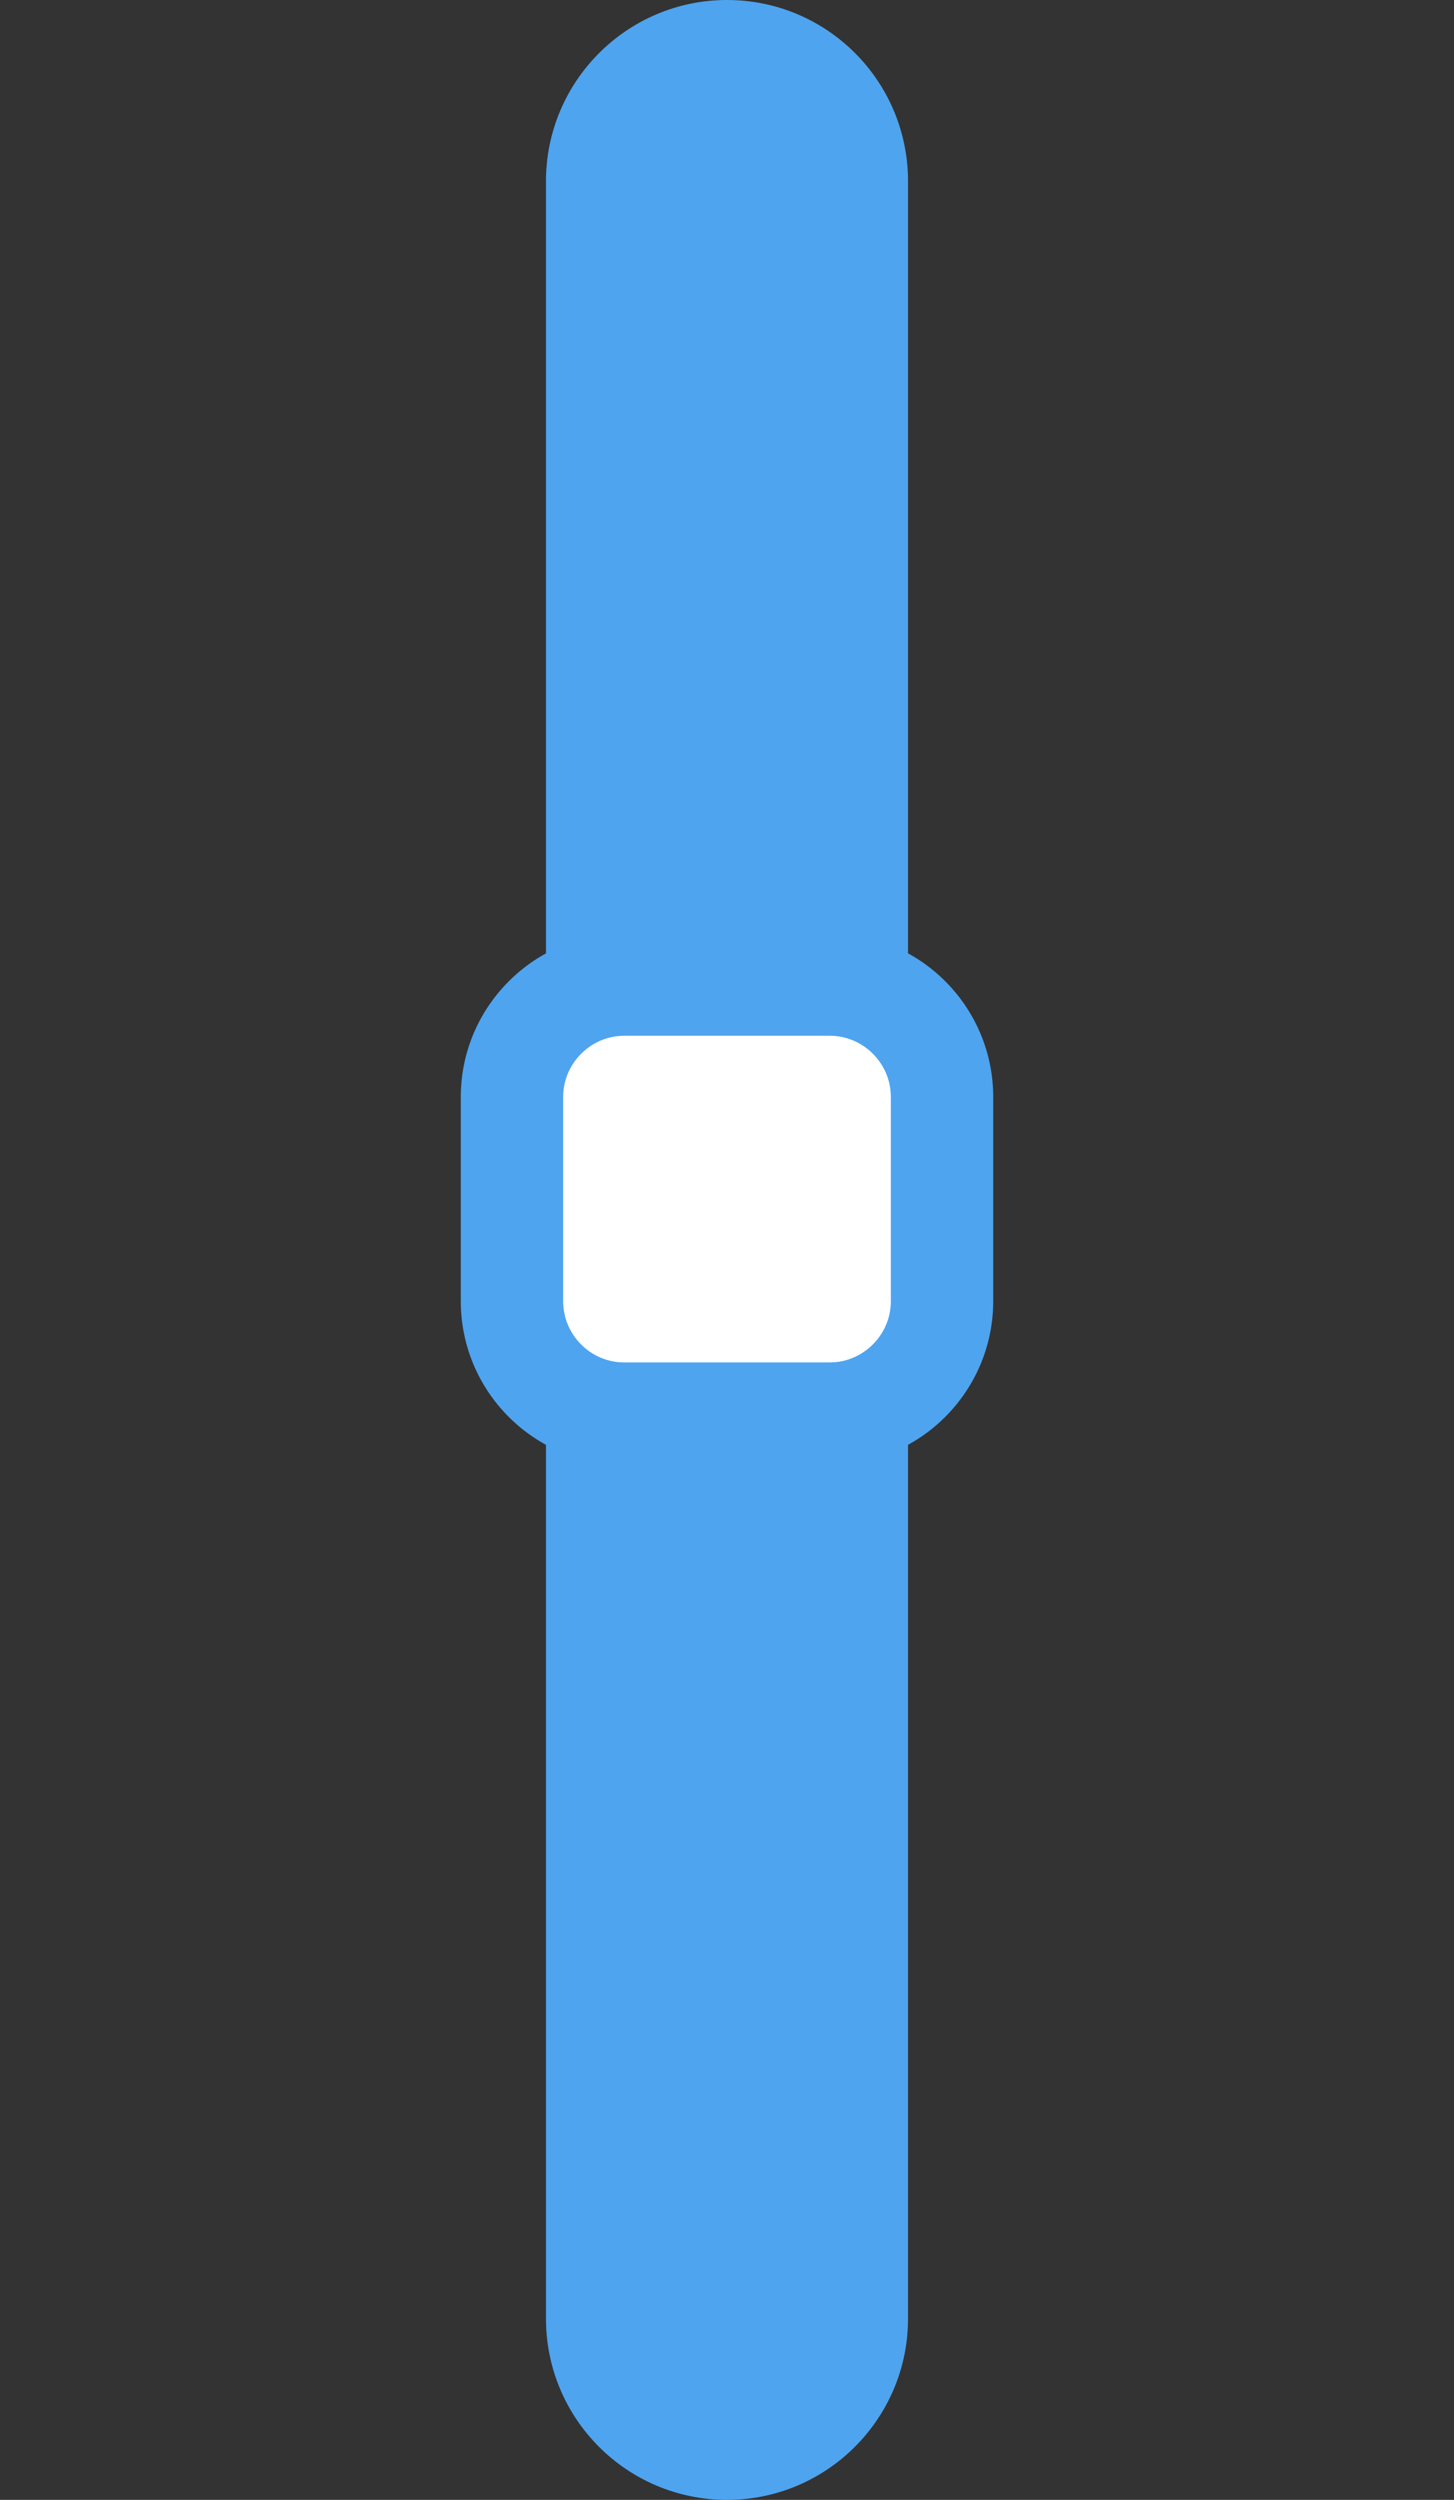 <?xml version="1.0" standalone="no"?>
<!DOCTYPE svg PUBLIC "-//W3C//DTD SVG 1.1//EN" "http://www.w3.org/Graphics/SVG/1.1/DTD/svg11.dtd">
<svg width="100%" height="100%" viewBox="0 0 71 122" version="1.1" xmlns="http://www.w3.org/2000/svg" xmlns:xlink="http://www.w3.org/1999/xlink" xml:space="preserve" style="fill-rule:evenodd;clip-rule:evenodd;stroke-linejoin:round;stroke-miterlimit:1.414;">
    <rect x="0" y="0" width="71" height="122" fill="#333333" stroke="none"/>
    <g transform="matrix(1,0,0,1,22.5,0)">
        <path d="M4.16,8.848C4.16,3.961 8.128,0 13,0C17.882,0 21.84,3.955 21.84,8.848L21.84,113.152C21.84,118.039 17.872,122 13,122C8.118,122 4.16,118.045 4.16,113.152L4.16,8.848Z" style="fill:rgb(78,164,239);"/>
    </g>
    <g transform="matrix(1,0,0,1,22.5,0)">
        <clipPath id="_clip1">
            <path d="M-22.5,23.047L48.5,23.047L48.5,93.991L-22.5,93.991L-22.5,23.047ZM2.5,53.543C2.5,50.511 4.965,48.047 7.995,48.047L18.005,48.047C21.04,48.047 23.5,50.508 23.5,53.543L23.5,63.495C23.5,66.527 21.035,68.991 18.005,68.991L7.995,68.991C4.96,68.991 2.5,66.53 2.5,63.495L2.5,53.543ZM-2.5,53.543L-2.5,63.495C-2.5,69.291 2.199,73.991 7.995,73.991L18.005,73.991C23.795,73.991 28.5,69.289 28.5,63.495L28.5,53.543C28.5,47.746 23.801,43.047 18.005,43.047L7.995,43.047C2.205,43.047 -2.5,47.749 -2.5,53.543Z"/>
        </clipPath>
        <g clip-path="url(#_clip1)">
            <clipPath id="_clip2">
                <path d="M0,53.543C0,49.127 3.588,45.547 7.995,45.547L18.005,45.547C22.42,45.547 26,49.127 26,53.543L26,63.495C26,67.911 22.412,71.491 18.005,71.491L7.995,71.491C3.58,71.491 0,67.91 0,63.495L0,53.543Z"/>
            </clipPath>
            <g clip-path="url(#_clip2)">
                <path d="M0,53.543C0,49.127 3.588,45.547 7.995,45.547L18.005,45.547C22.42,45.547 26,49.127 26,53.543L26,63.495C26,67.911 22.412,71.491 18.005,71.491L7.995,71.491C3.58,71.491 0,67.91 0,63.495L0,53.543Z" style="fill:white;"/>
            </g>
        </g>
    </g>
    <g transform="matrix(1,0,0,1,22.5,0)">
        <clipPath id="_clip3">
            <path d="M0,53.543C0,49.127 3.588,45.547 7.995,45.547L18.005,45.547C22.42,45.547 26,49.127 26,53.543L26,63.495C26,67.911 22.412,71.491 18.005,71.491L7.995,71.491C3.58,71.491 0,67.91 0,63.495L0,53.543Z"/>
        </clipPath>
        <g clip-path="url(#_clip3)">
            <path d="M8.011,66.491L17.989,66.491L18.044,66.49L18.084,66.489L18.123,66.488L18.162,66.486L18.201,66.484L18.239,66.482L18.277,66.478L18.315,66.475L18.353,66.471L18.39,66.466L18.427,66.461L18.464,66.456L18.501,66.45L18.538,66.444L18.574,66.437L18.61,66.43L18.646,66.422L18.682,66.414L18.718,66.406L18.753,66.397L18.788,66.387L18.824,66.378L18.858,66.368L18.893,66.357L18.928,66.346L18.962,66.335L18.996,66.323L19.03,66.311L19.064,66.298L19.098,66.285L19.131,66.271L19.165,66.257L19.198,66.243L19.231,66.228L19.264,66.213L19.296,66.198L19.329,66.182L19.361,66.166L19.393,66.149L19.425,66.132L19.457,66.115L19.488,66.097L19.52,66.078L19.55,66.06L19.581,66.041L19.612,66.022L19.642,66.002L19.673,65.982L19.703,65.961L19.732,65.94L19.762,65.919L19.791,65.898L19.82,65.876L19.849,65.853L19.877,65.831L19.905,65.808L19.933,65.784L19.961,65.761L19.988,65.737L20.015,65.712L20.042,65.688L20.069,65.663L20.095,65.638L20.121,65.612L20.146,65.586L20.172,65.56L20.197,65.533L20.221,65.507L20.246,65.479L20.27,65.452L20.293,65.425L20.317,65.397L20.34,65.368L20.362,65.34L20.385,65.311L20.406,65.282L20.428,65.253L20.449,65.224L20.47,65.194L20.491,65.164L20.511,65.134L20.53,65.104L20.55,65.073L20.569,65.042L20.587,65.011L20.606,64.98L20.624,64.948L20.641,64.917L20.658,64.885L20.675,64.853L20.691,64.821L20.707,64.788L20.722,64.756L20.738,64.723L20.752,64.69L20.766,64.657L20.78,64.623L20.794,64.59L20.807,64.556L20.82,64.522L20.832,64.488L20.844,64.454L20.855,64.42L20.866,64.385L20.877,64.35L20.887,64.316L20.897,64.281L20.906,64.245L20.915,64.21L20.923,64.174L20.931,64.138L20.939,64.102L20.946,64.066L20.953,64.029L20.959,63.993L20.965,63.956L20.971,63.919L20.976,63.881L20.98,63.844L20.984,63.806L20.988,63.768L20.991,63.73L20.994,63.692L20.996,63.653L20.998,63.614L20.999,63.574L21,63.535L21,63.479L21,53.559L21,53.503L20.999,53.463L20.998,53.424L20.996,53.384L20.994,53.346L20.991,53.307L20.988,53.269L20.984,53.23L20.98,53.192L20.976,53.155L20.971,53.118L20.965,53.08L20.959,53.043L20.953,53.007L20.946,52.97L20.939,52.934L20.931,52.898L20.923,52.862L20.915,52.826L20.906,52.791L20.897,52.755L20.887,52.72L20.877,52.685L20.866,52.65L20.855,52.616L20.844,52.581L20.832,52.547L20.82,52.513L20.807,52.479L20.794,52.445L20.78,52.412L20.767,52.378L20.752,52.345L20.738,52.312L20.723,52.279L20.707,52.247L20.691,52.214L20.675,52.182L20.658,52.15L20.641,52.118L20.624,52.087L20.606,52.055L20.588,52.024L20.569,51.993L20.55,51.962L20.531,51.932L20.511,51.902L20.491,51.871L20.471,51.842L20.45,51.812L20.429,51.783L20.407,51.753L20.385,51.725L20.363,51.696L20.341,51.668L20.318,51.639L20.294,51.612L20.271,51.584L20.247,51.557L20.223,51.53L20.198,51.503L20.173,51.477L20.148,51.45L20.123,51.425L20.097,51.399L20.071,51.374L20.044,51.349L20.017,51.324L19.99,51.3L19.963,51.276L19.936,51.253L19.908,51.229L19.88,51.206L19.851,51.184L19.823,51.162L19.794,51.14L19.765,51.118L19.735,51.097L19.705,51.076L19.676,51.056L19.646,51.036L19.615,51.016L19.585,50.997L19.554,50.978L19.523,50.959L19.492,50.941L19.46,50.923L19.429,50.906L19.397,50.889L19.365,50.872L19.333,50.856L19.3,50.84L19.268,50.825L19.235,50.81L19.202,50.795L19.169,50.781L19.136,50.767L19.102,50.753L19.068,50.74L19.034,50.728L19,50.715L18.966,50.704L18.932,50.692L18.897,50.681L18.862,50.671L18.827,50.66L18.792,50.651L18.757,50.641L18.721,50.632L18.686,50.624L18.65,50.616L18.614,50.608L18.577,50.601L18.541,50.594L18.504,50.588L18.467,50.582L18.43,50.577L18.392,50.572L18.355,50.567L18.317,50.563L18.279,50.559L18.24,50.556L18.202,50.553L18.163,50.551L18.124,50.55L18.084,50.548L18.045,50.548L17.989,50.547L8.011,50.547L7.956,50.548L7.916,50.548L7.877,50.55L7.838,50.551L7.799,50.553L7.761,50.556L7.723,50.559L7.685,50.563L7.647,50.567L7.61,50.571L7.573,50.576L7.536,50.582L7.499,50.588L7.462,50.594L7.426,50.601L7.39,50.608L7.354,50.616L7.318,50.624L7.282,50.632L7.247,50.641L7.212,50.65L7.177,50.66L7.142,50.67L7.107,50.681L7.072,50.692L7.038,50.703L7.004,50.715L6.97,50.727L6.936,50.74L6.902,50.753L6.869,50.766L6.835,50.78L6.802,50.795L6.769,50.809L6.736,50.824L6.704,50.84L6.671,50.856L6.639,50.872L6.607,50.889L6.575,50.906L6.543,50.923L6.512,50.941L6.48,50.959L6.449,50.978L6.419,50.997L6.388,51.016L6.358,51.036L6.327,51.056L6.298,51.077L6.268,51.097L6.238,51.119L6.209,51.14L6.18,51.162L6.151,51.184L6.123,51.207L6.095,51.23L6.067,51.253L6.039,51.277L6.012,51.301L5.985,51.325L5.958,51.35L5.931,51.375L5.905,51.4L5.879,51.426L5.854,51.452L5.828,51.478L5.803,51.504L5.779,51.531L5.754,51.558L5.73,51.586L5.707,51.613L5.683,51.641L5.66,51.669L5.638,51.698L5.615,51.726L5.594,51.755L5.572,51.785L5.551,51.814L5.53,51.844L5.509,51.874L5.489,51.904L5.469,51.934L5.45,51.965L5.431,51.996L5.412,52.027L5.394,52.058L5.376,52.089L5.359,52.121L5.342,52.153L5.325,52.185L5.309,52.217L5.293,52.249L5.278,52.282L5.262,52.315L5.248,52.348L5.234,52.381L5.22,52.414L5.206,52.448L5.193,52.481L5.18,52.515L5.168,52.549L5.156,52.583L5.145,52.618L5.134,52.653L5.123,52.687L5.113,52.722L5.103,52.757L5.094,52.793L5.085,52.828L5.077,52.864L5.069,52.9L5.061,52.936L5.054,52.972L5.047,53.008L5.041,53.045L5.035,53.082L5.029,53.119L5.024,53.156L5.02,53.194L5.016,53.232L5.012,53.269L5.009,53.308L5.006,53.346L5.004,53.385L5.002,53.424L5.001,53.463L5,53.503L5,53.559L5,63.479L5,63.535L5.001,63.575L5.002,63.614L5.004,63.653L5.006,63.692L5.009,63.731L5.012,63.769L5.016,63.807L5.02,63.845L5.024,63.883L5.029,63.92L5.035,63.957L5.041,63.994L5.047,64.031L5.054,64.068L5.061,64.104L5.069,64.14L5.077,64.176L5.085,64.212L5.094,64.247L5.103,64.283L5.113,64.318L5.123,64.353L5.134,64.388L5.145,64.422L5.156,64.456L5.168,64.491L5.18,64.525L5.193,64.559L5.206,64.592L5.22,64.626L5.233,64.659L5.248,64.692L5.262,64.725L5.277,64.758L5.293,64.791L5.309,64.823L5.325,64.855L5.342,64.887L5.359,64.919L5.376,64.951L5.394,64.982L5.412,65.014L5.431,65.045L5.45,65.075L5.469,65.106L5.489,65.136L5.509,65.166L5.529,65.196L5.55,65.226L5.571,65.255L5.593,65.284L5.615,65.313L5.637,65.342L5.659,65.37L5.682,65.398L5.706,65.426L5.729,65.454L5.753,65.481L5.777,65.508L5.802,65.535L5.827,65.561L5.852,65.587L5.878,65.613L5.903,65.639L5.929,65.664L5.956,65.689L5.983,65.713L6.01,65.738L6.037,65.761L6.064,65.785L6.092,65.808L6.12,65.831L6.149,65.854L6.177,65.876L6.206,65.898L6.235,65.92L6.265,65.941L6.294,65.961L6.324,65.982L6.354,66.002L6.385,66.022L6.415,66.041L6.446,66.06L6.477,66.079L6.508,66.097L6.54,66.114L6.571,66.132L6.603,66.149L6.635,66.166L6.667,66.182L6.7,66.198L6.732,66.213L6.765,66.228L6.798,66.243L6.831,66.257L6.864,66.271L6.898,66.284L6.932,66.297L6.966,66.31L7,66.322L7.034,66.334L7.068,66.346L7.103,66.357L7.138,66.367L7.173,66.377L7.208,66.387L7.243,66.396L7.279,66.405L7.314,66.414L7.35,66.422L7.387,66.43L7.423,66.437L7.459,66.443L7.496,66.45L7.533,66.456L7.57,66.461L7.608,66.466L7.645,66.471L7.683,66.475L7.721,66.478L7.76,66.482L7.798,66.484L7.837,66.486L7.876,66.488L7.916,66.489L7.955,66.49L8.011,66.491ZM7.979,76.491L7.829,76.49L7.662,76.486L7.496,76.481L7.331,76.474L7.165,76.464L7.001,76.453L6.836,76.439L6.673,76.424L6.509,76.406L6.346,76.386L6.184,76.365L6.022,76.341L5.861,76.316L5.701,76.288L5.541,76.258L5.381,76.227L5.223,76.193L5.065,76.158L4.908,76.12L4.751,76.081L4.595,76.04L4.44,75.997L4.286,75.952L4.133,75.906L3.98,75.857L3.828,75.807L3.677,75.754L3.527,75.701L3.378,75.645L3.229,75.587L3.082,75.528L2.935,75.467L2.789,75.405L2.645,75.34L2.501,75.274L2.358,75.206L2.217,75.137L2.076,75.066L1.936,74.993L1.797,74.919L1.66,74.843L1.523,74.766L1.387,74.687L1.253,74.606L1.119,74.524L0.987,74.44L0.856,74.355L0.726,74.268L0.597,74.18L0.469,74.09L0.342,73.999L0.217,73.906L0.093,73.812L-0.031,73.716L-0.153,73.619L-0.273,73.521L-0.393,73.421L-0.511,73.32L-0.628,73.217L-0.744,73.113L-0.858,73.008L-0.971,72.901L-1.083,72.793L-1.194,72.684L-1.303,72.573L-1.411,72.462L-1.518,72.348L-1.623,72.234L-1.727,72.118L-1.83,72.001L-1.931,71.883L-2.031,71.763L-2.129,71.643L-2.226,71.521L-2.322,71.398L-2.416,71.273L-2.509,71.148L-2.6,71.021L-2.69,70.893L-2.778,70.764L-2.865,70.634L-2.95,70.503L-3.034,70.371L-3.116,70.237L-3.196,70.103L-3.275,69.967L-3.353,69.83L-3.429,69.693L-3.503,69.554L-3.576,69.414L-3.647,69.273L-3.716,69.132L-3.784,68.989L-3.85,68.845L-3.914,68.701L-3.977,68.555L-4.038,68.408L-4.097,68.261L-4.154,68.112L-4.21,67.963L-4.264,67.813L-4.316,67.662L-4.367,67.51L-4.415,67.357L-4.462,67.204L-4.507,67.05L-4.55,66.895L-4.591,66.739L-4.63,66.582L-4.667,66.425L-4.703,66.267L-4.736,66.109L-4.768,65.949L-4.797,65.789L-4.825,65.629L-4.851,65.468L-4.874,65.306L-4.896,65.144L-4.916,64.981L-4.933,64.818L-4.949,64.654L-4.962,64.489L-4.974,64.325L-4.983,64.16L-4.991,63.994L-4.996,63.828L-4.999,63.662L-5,63.511L-5,53.527L-4.999,53.376L-4.996,53.209L-4.991,53.043L-4.983,52.878L-4.974,52.712L-4.962,52.547L-4.949,52.383L-4.933,52.219L-4.915,52.056L-4.896,51.893L-4.874,51.73L-4.85,51.568L-4.824,51.407L-4.797,51.247L-4.767,51.086L-4.735,50.927L-4.702,50.768L-4.666,50.61L-4.629,50.453L-4.59,50.296L-4.548,50.141L-4.505,49.986L-4.46,49.831L-4.414,49.678L-4.365,49.525L-4.315,49.373L-4.262,49.222L-4.208,49.072L-4.152,48.923L-4.095,48.774L-4.036,48.627L-3.975,48.48L-3.912,48.334L-3.847,48.19L-3.781,48.046L-3.713,47.903L-3.644,47.762L-3.573,47.621L-3.5,47.481L-3.426,47.342L-3.35,47.205L-3.272,47.068L-3.193,46.932L-3.112,46.798L-3.03,46.665L-2.946,46.532L-2.861,46.401L-2.774,46.271L-2.686,46.142L-2.596,46.014L-2.505,45.888L-2.412,45.762L-2.318,45.638L-2.222,45.515L-2.125,45.393L-2.027,45.272L-1.927,45.153L-1.825,45.035L-1.723,44.918L-1.619,44.802L-1.514,44.688L-1.407,44.575L-1.299,44.463L-1.19,44.352L-1.079,44.243L-0.967,44.135L-0.854,44.028L-0.739,43.923L-0.624,43.819L-0.507,43.717L-0.388,43.616L-0.269,43.516L-0.148,43.418L-0.026,43.321L0.097,43.225L0.221,43.131L0.347,43.038L0.473,42.947L0.601,42.857L0.73,42.769L0.86,42.683L0.991,42.597L1.123,42.514L1.257,42.432L1.391,42.351L1.527,42.272L1.663,42.195L1.801,42.119L1.94,42.044L2.079,41.972L2.22,41.901L2.362,41.831L2.504,41.764L2.648,41.698L2.793,41.633L2.938,41.571L3.085,41.51L3.232,41.451L3.38,41.393L3.53,41.337L3.68,41.283L3.831,41.231L3.982,41.181L4.135,41.132L4.288,41.086L4.442,41.041L4.597,40.998L4.753,40.957L4.909,40.918L5.066,40.88L5.224,40.845L5.383,40.811L5.542,40.78L5.702,40.75L5.862,40.722L6.023,40.697L6.185,40.673L6.347,40.651L6.51,40.632L6.673,40.614L6.837,40.598L7.001,40.585L7.166,40.573L7.331,40.564L7.496,40.557L7.662,40.551L7.829,40.548L7.979,40.547L18.021,40.547L18.171,40.548L18.338,40.551L18.504,40.557L18.669,40.564L18.834,40.573L18.999,40.585L19.164,40.598L19.327,40.614L19.491,40.632L19.654,40.651L19.816,40.673L19.978,40.697L20.139,40.722L20.299,40.75L20.459,40.779L20.618,40.811L20.777,40.845L20.935,40.88L21.092,40.917L21.249,40.957L21.405,40.998L21.56,41.041L21.714,41.086L21.867,41.132L22.02,41.181L22.172,41.231L22.323,41.283L22.473,41.337L22.622,41.393L22.771,41.45L22.918,41.51L23.065,41.57L23.211,41.633L23.355,41.698L23.499,41.764L23.642,41.831L23.783,41.901L23.924,41.972L24.064,42.044L24.203,42.119L24.34,42.195L24.477,42.272L24.613,42.351L24.747,42.432L24.881,42.514L25.013,42.598L25.144,42.683L25.274,42.77L25.403,42.858L25.531,42.948L25.658,43.039L25.783,43.132L25.907,43.226L26.03,43.321L26.153,43.418L26.273,43.517L26.393,43.617L26.511,43.718L26.628,43.82L26.744,43.924L26.858,44.03L26.971,44.136L27.083,44.244L27.194,44.354L27.303,44.464L27.411,44.576L27.518,44.689L27.623,44.804L27.727,44.92L27.83,45.037L27.931,45.155L28.031,45.274L28.129,45.395L28.226,45.517L28.322,45.64L28.416,45.765L28.509,45.89L28.6,46.017L28.69,46.145L28.778,46.274L28.864,46.404L28.95,46.535L29.034,46.667L29.116,46.801L29.196,46.935L29.275,47.071L29.353,47.207L29.429,47.345L29.503,47.484L29.576,47.624L29.647,47.764L29.716,47.906L29.784,48.049L29.85,48.193L29.914,48.337L29.977,48.483L30.038,48.629L30.097,48.777L30.154,48.925L30.21,49.075L30.264,49.225L30.316,49.376L30.367,49.528L30.415,49.68L30.462,49.834L30.507,49.988L30.55,50.143L30.591,50.299L30.63,50.455L30.667,50.613L30.703,50.77L30.736,50.929L30.768,51.088L30.797,51.248L30.825,51.409L30.851,51.57L30.874,51.732L30.896,51.894L30.916,52.057L30.933,52.22L30.949,52.384L30.962,52.548L30.974,52.713L30.983,52.878L30.991,53.044L30.996,53.21L30.999,53.376L31,53.527L31,63.511L30.999,63.662L30.996,63.828L30.991,63.994L30.983,64.16L30.974,64.325L30.962,64.49L30.949,64.655L30.933,64.819L30.915,64.982L30.896,65.145L30.874,65.308L30.85,65.469L30.824,65.631L30.797,65.791L30.767,65.951L30.735,66.111L30.702,66.269L30.666,66.427L30.629,66.585L30.59,66.741L30.548,66.897L30.505,67.052L30.46,67.207L30.414,67.36L30.365,67.513L30.315,67.665L30.262,67.816L30.208,67.966L30.152,68.115L30.095,68.263L30.036,68.411L29.975,68.558L29.912,68.703L29.847,68.848L29.781,68.992L29.713,69.134L29.644,69.276L29.573,69.417L29.5,69.557L29.426,69.695L29.35,69.833L29.272,69.97L29.193,70.105L29.112,70.24L29.03,70.373L28.946,70.505L28.861,70.637L28.774,70.767L28.686,70.896L28.596,71.023L28.505,71.15L28.412,71.275L28.318,71.4L28.222,71.523L28.125,71.645L28.027,71.765L27.927,71.885L27.825,72.003L27.723,72.12L27.619,72.235L27.514,72.35L27.407,72.463L27.299,72.575L27.19,72.686L27.079,72.795L26.967,72.903L26.854,73.009L26.739,73.115L26.624,73.218L26.507,73.321L26.388,73.422L26.269,73.522L26.148,73.62L26.026,73.717L25.903,73.813L25.779,73.907L25.653,73.999L25.527,74.091L25.399,74.18L25.27,74.268L25.14,74.355L25.009,74.44L24.877,74.524L24.743,74.606L24.609,74.687L24.473,74.766L24.337,74.843L24.199,74.919L24.06,74.993L23.921,75.066L23.78,75.137L23.638,75.206L23.496,75.274L23.352,75.34L23.207,75.404L23.062,75.467L22.915,75.528L22.768,75.587L22.62,75.645L22.471,75.7L22.32,75.754L22.169,75.806L22.018,75.857L21.865,75.905L21.712,75.952L21.558,75.997L21.403,76.04L21.247,76.081L21.091,76.12L20.933,76.158L20.776,76.193L20.617,76.226L20.458,76.258L20.298,76.288L20.138,76.315L19.977,76.341L19.815,76.365L19.653,76.386L19.49,76.406L19.327,76.424L19.163,76.439L18.999,76.453L18.834,76.464L18.669,76.474L18.504,76.481L18.338,76.486L18.171,76.49L18.021,76.491L7.979,76.491Z" style="fill:rgb(78,164,239);"/>
        </g>
    </g>
</svg>

